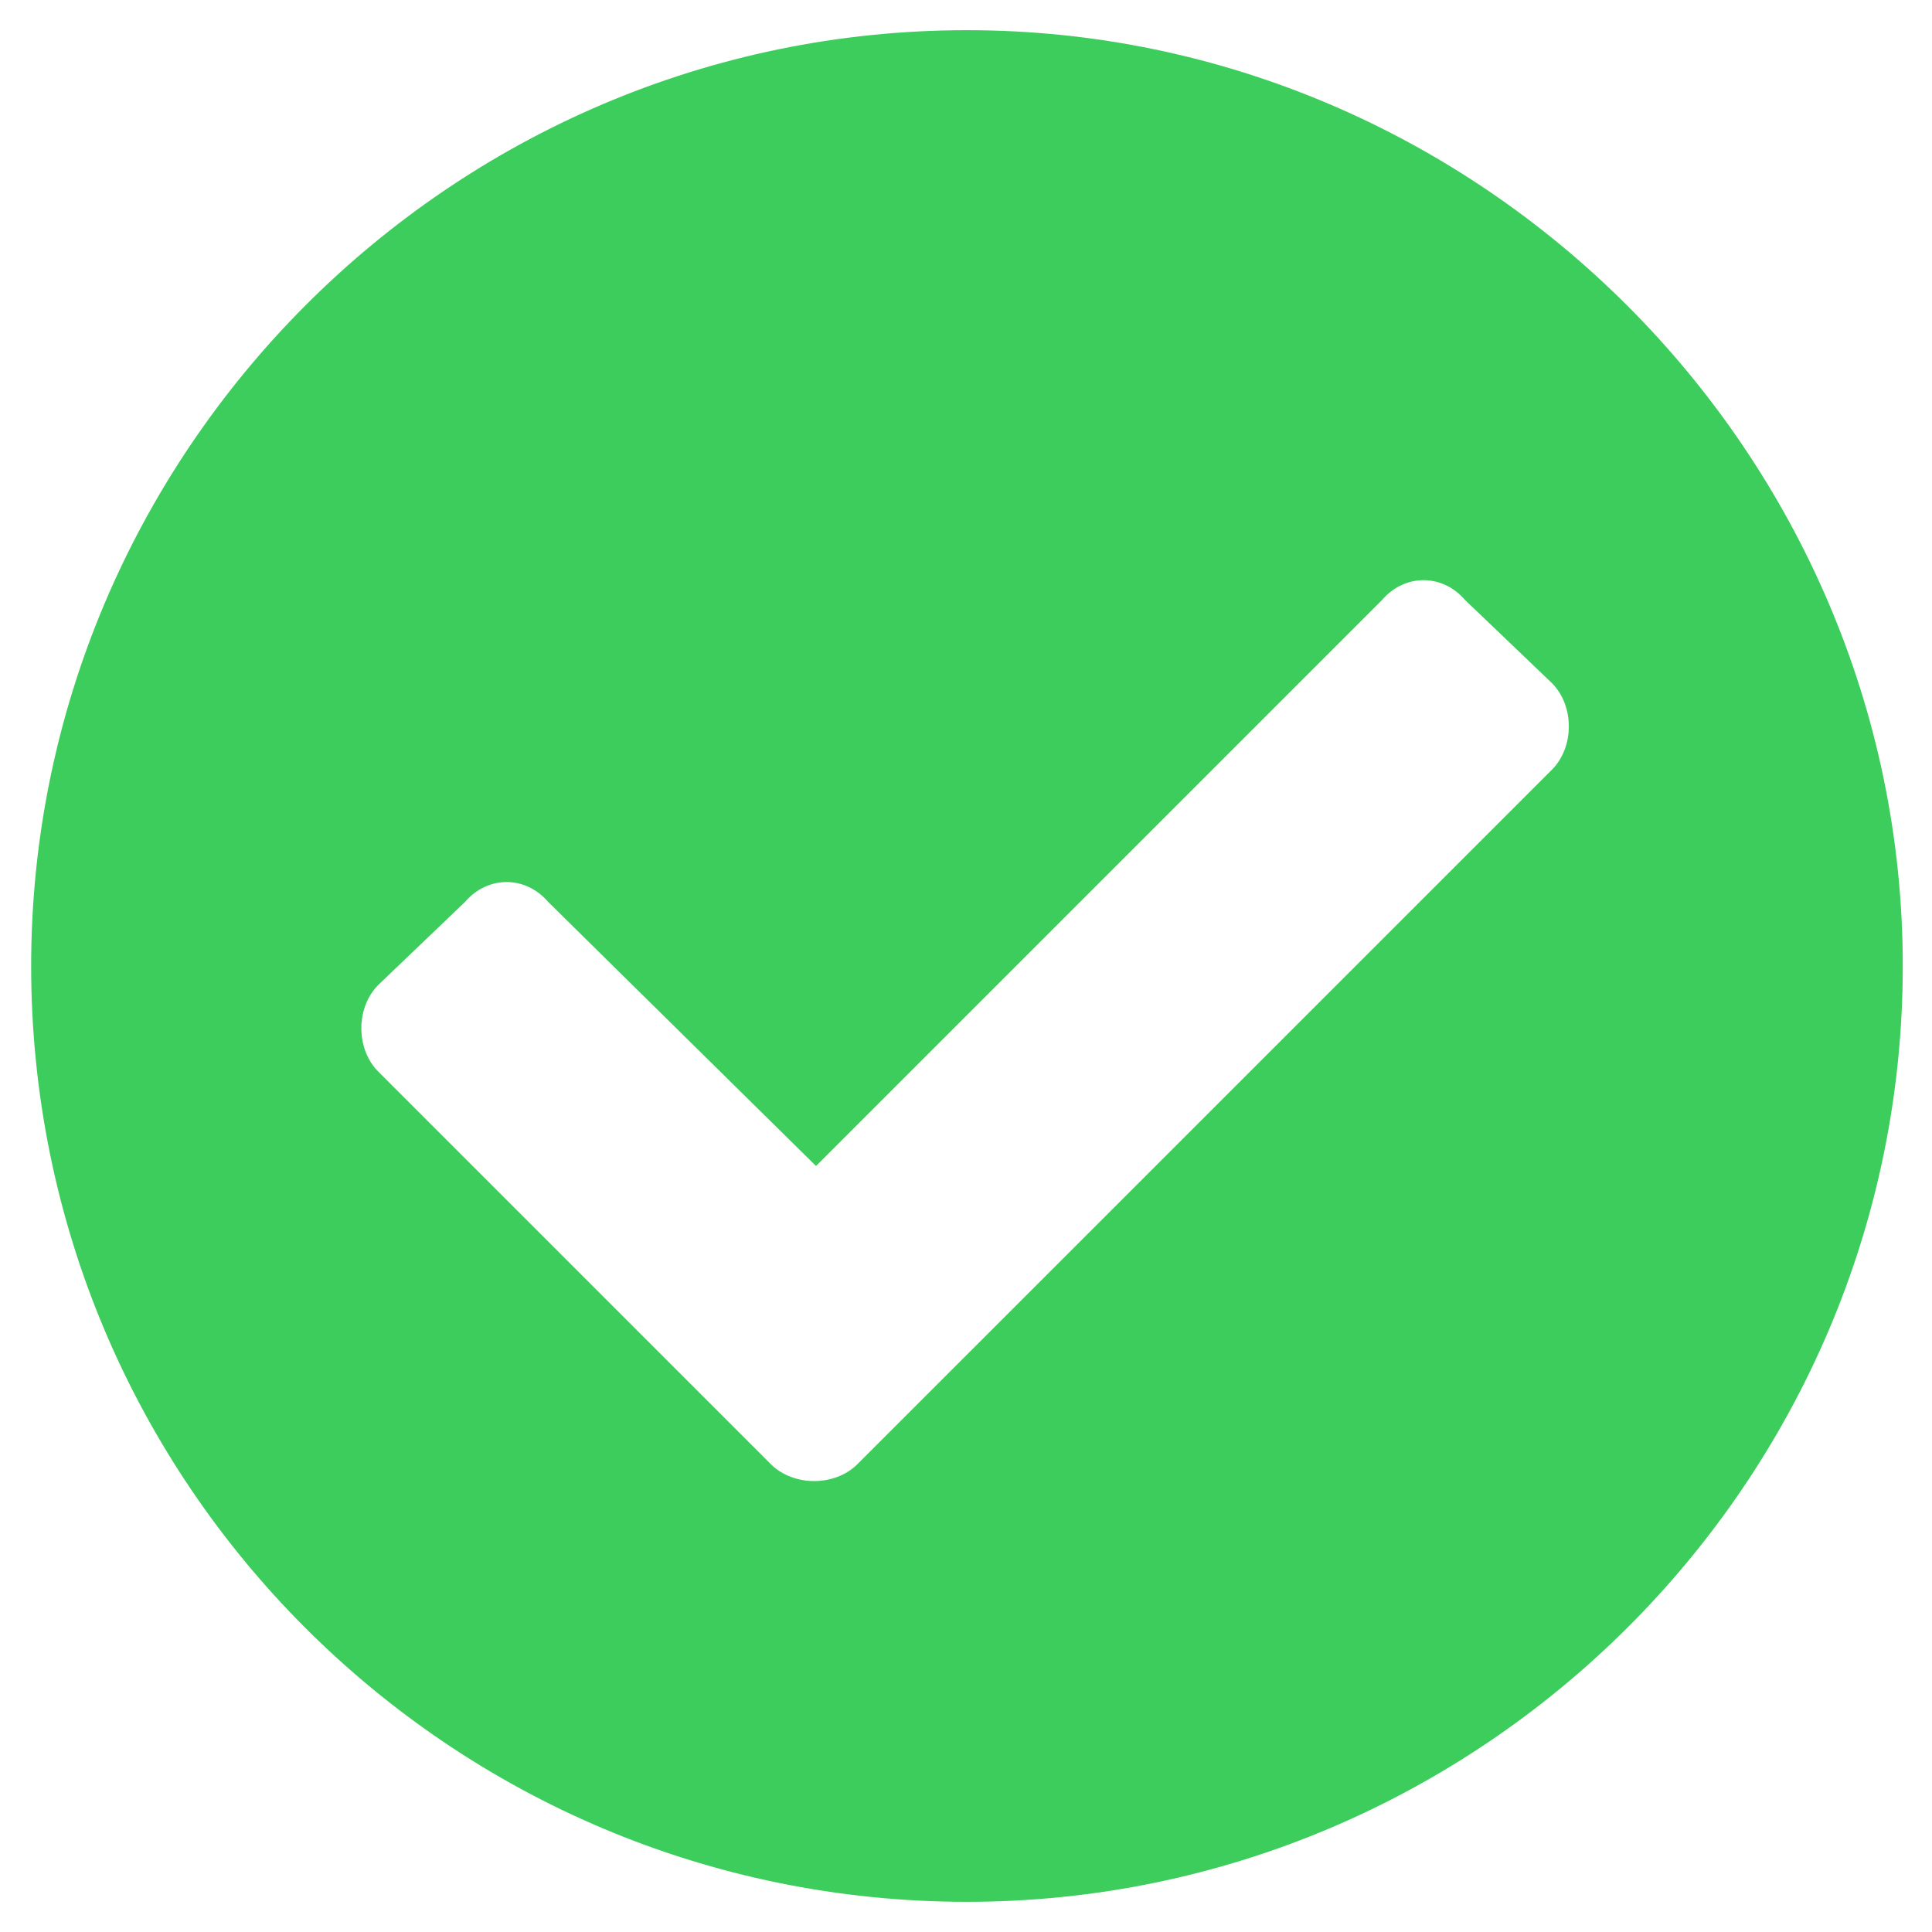 <svg width="40" height="40" viewBox="0 0 40 40" fill="none" xmlns="http://www.w3.org/2000/svg">
<path d="M39.395 20C39.395 30.703 30.645 39.375 20.02 39.375C9.317 39.375 0.645 30.703 0.645 20C0.645 9.375 9.317 0.625 20.02 0.625C30.645 0.625 39.395 9.375 39.395 20ZM17.754 30.312L32.129 15.938C32.598 15.469 32.598 14.609 32.129 14.141L30.332 12.422C29.864 11.875 29.082 11.875 28.614 12.422L16.895 24.141L11.348 18.672C10.879 18.125 10.098 18.125 9.629 18.672L7.833 20.391C7.364 20.859 7.364 21.719 7.833 22.188L15.957 30.312C16.426 30.781 17.286 30.781 17.754 30.312Z" fill="#3DCD5C"/>
</svg>
